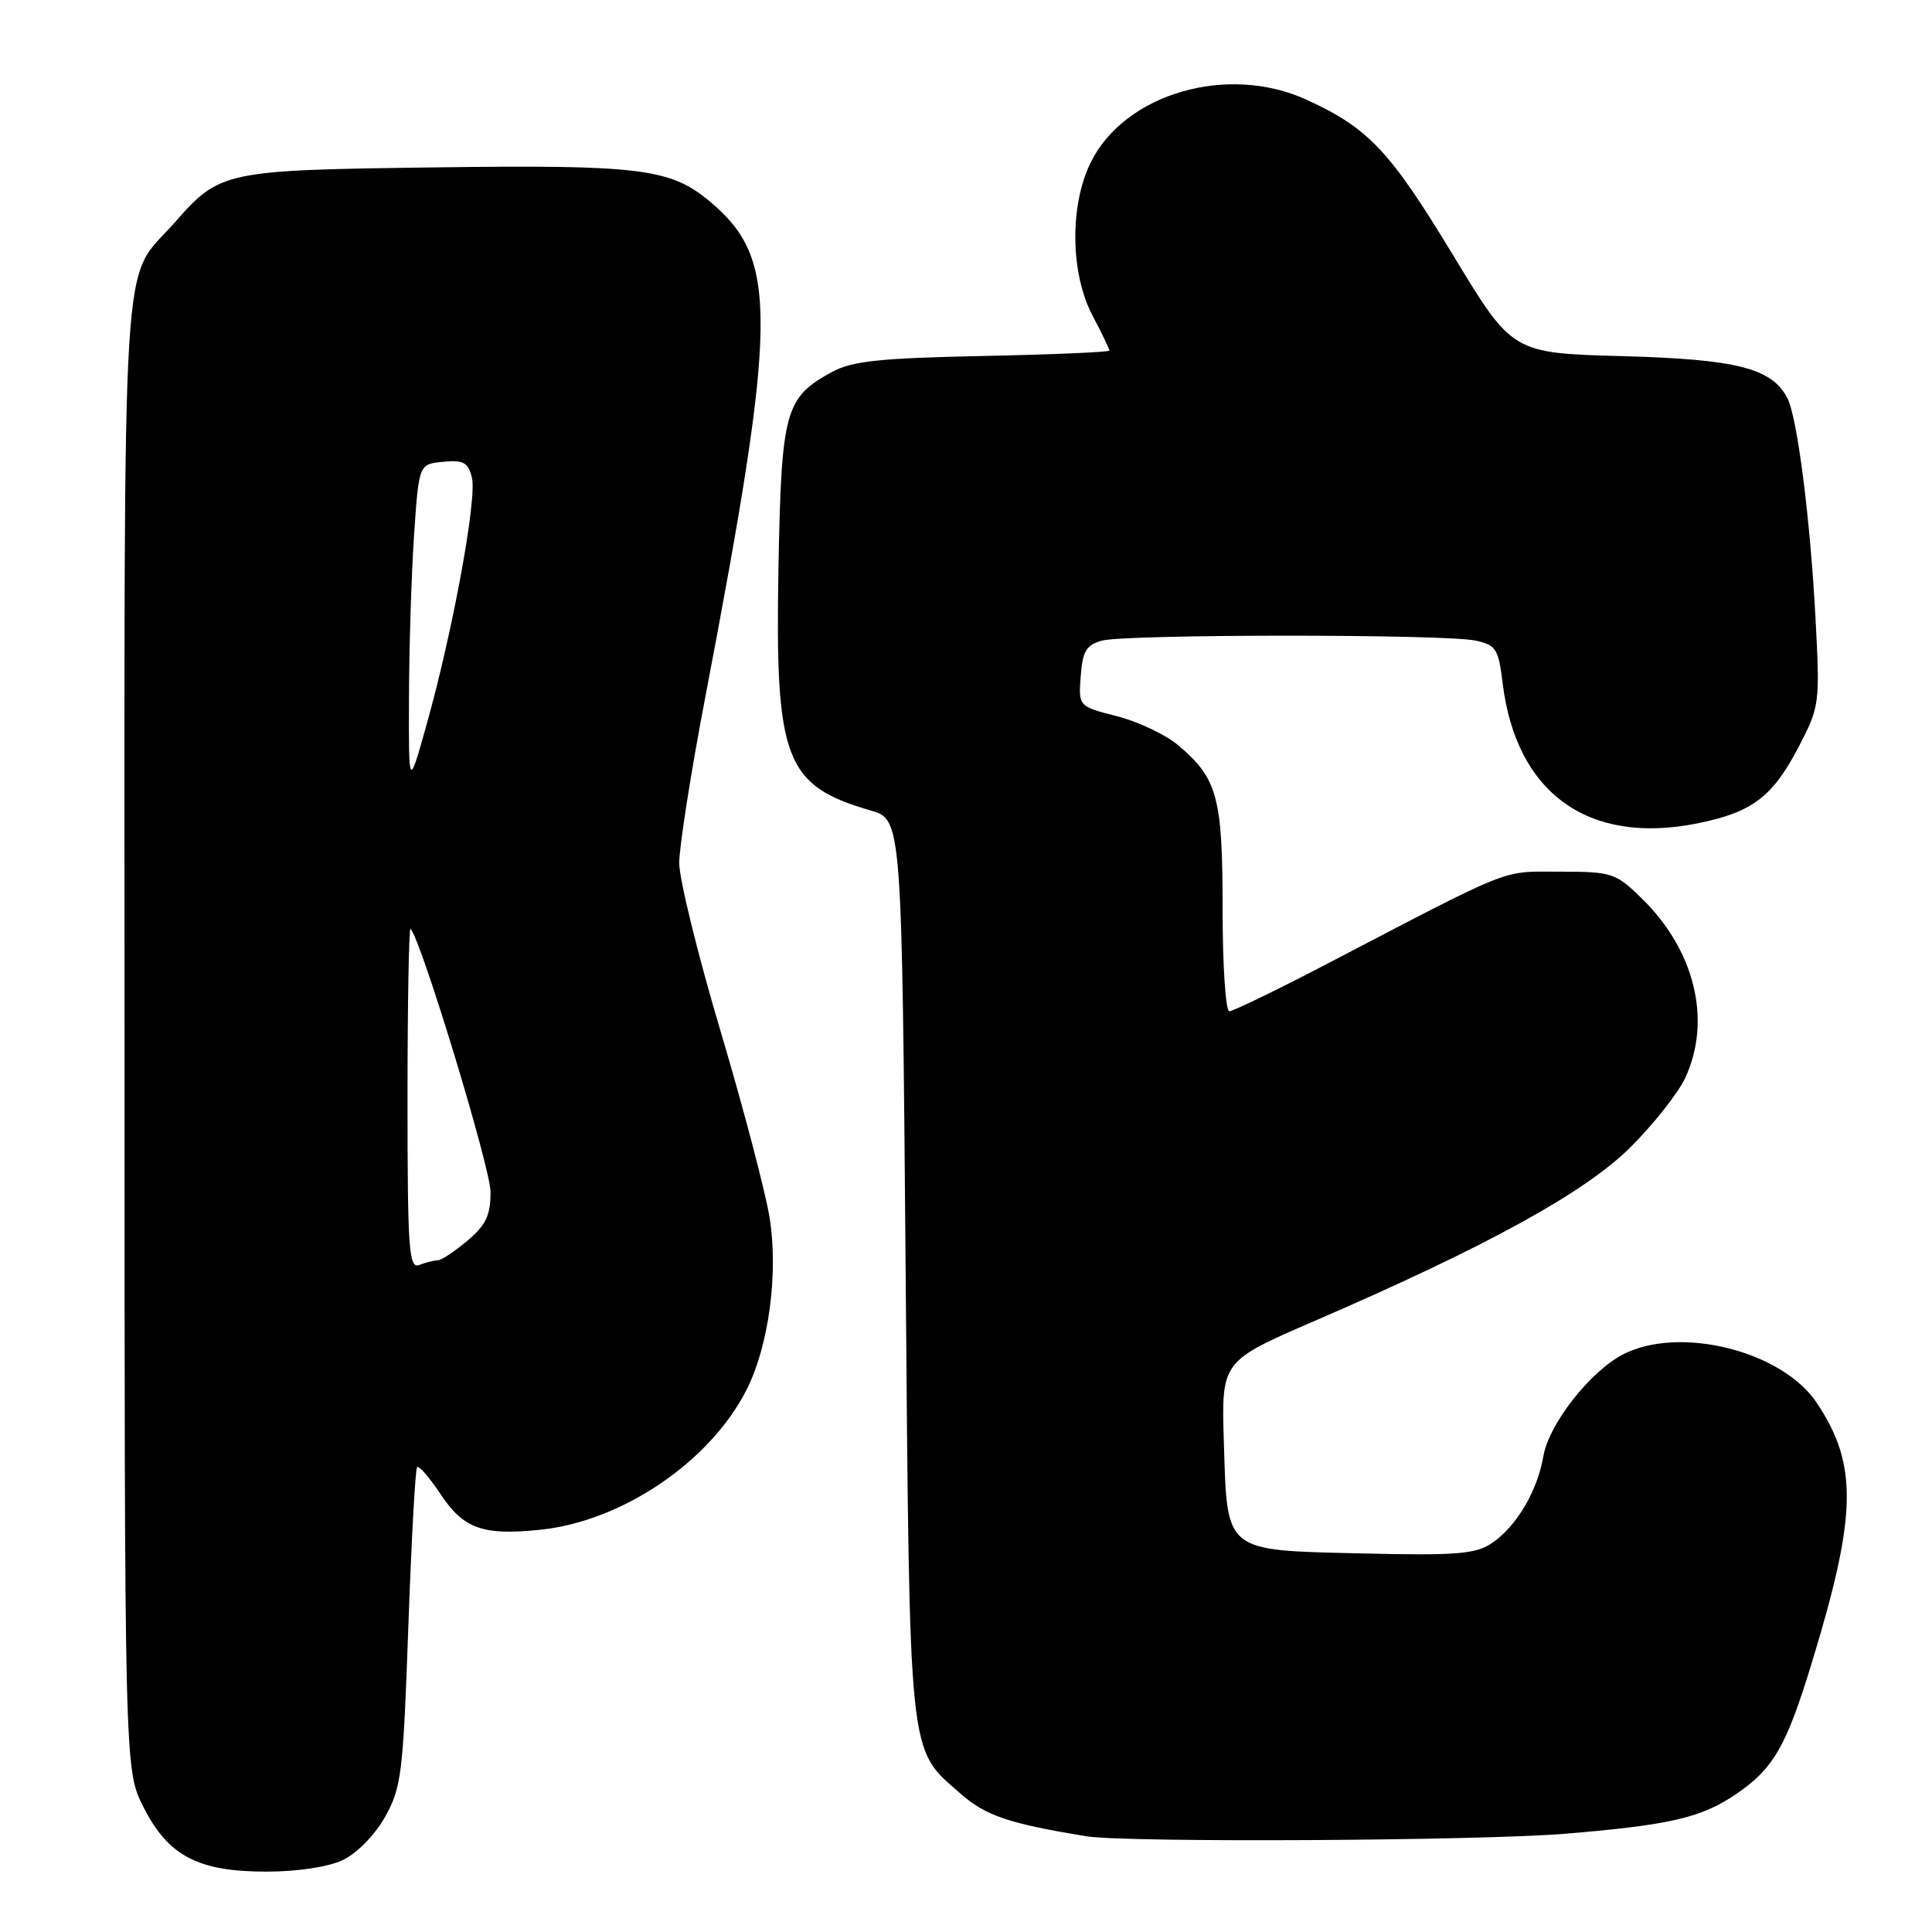 <?xml version="1.0" encoding="UTF-8" standalone="no"?>
<!DOCTYPE svg PUBLIC "-//W3C//DTD SVG 1.1//EN" "http://www.w3.org/Graphics/SVG/1.1/DTD/svg11.dtd" >
<svg xmlns="http://www.w3.org/2000/svg" xmlns:xlink="http://www.w3.org/1999/xlink" version="1.1" viewBox="0 0 256 256">
 <g >
 <path fill="currentColor"
d=" M 45.44 246.46 C 47.29 245.58 49.67 243.15 51.02 240.75 C 53.19 236.88 53.42 235.01 54.10 215.70 C 54.51 204.22 55.03 194.64 55.27 194.40 C 55.51 194.16 56.90 195.76 58.36 197.96 C 61.41 202.57 63.96 203.49 71.59 202.70 C 82.42 201.58 94.04 193.72 98.89 184.22 C 101.86 178.39 103.16 168.77 101.98 161.37 C 101.44 157.98 98.52 146.88 95.50 136.71 C 92.47 126.54 90.00 116.48 90.00 114.36 C 90.00 112.24 91.54 102.40 93.43 92.50 C 103.08 41.93 103.16 34.36 94.10 26.73 C 88.85 22.32 84.86 21.82 57.62 22.18 C 29.74 22.54 29.14 22.66 23.17 29.46 C 15.94 37.70 16.50 28.60 16.50 137.00 C 16.50 234.50 16.50 234.50 19.00 239.43 C 22.30 245.94 26.23 248.00 35.33 248.00 C 39.44 248.00 43.50 247.38 45.44 246.46 Z  M 207.40 242.98 C 221.20 241.84 225.44 240.86 230.01 237.75 C 234.98 234.37 236.67 231.46 240.02 220.50 C 246.07 200.74 246.21 194.13 240.75 185.91 C 236.16 179.00 222.55 175.60 215.05 179.47 C 210.69 181.73 205.23 188.71 204.51 192.93 C 203.72 197.60 200.86 202.39 197.58 204.54 C 195.46 205.93 192.75 206.13 180.57 205.84 C 162.10 205.41 162.62 205.82 162.17 191.15 C 161.83 180.37 161.83 180.37 174.17 175.04 C 197.02 165.16 210.01 158.02 216.04 152.02 C 219.09 148.98 222.35 144.86 223.29 142.85 C 226.86 135.22 224.58 125.86 217.46 118.96 C 214.06 115.66 213.55 115.50 206.66 115.50 C 198.78 115.50 200.83 114.69 175.64 127.82 C 169.11 131.22 163.37 134.00 162.89 134.00 C 162.40 134.00 162.00 127.90 162.00 120.45 C 162.00 105.59 161.33 103.14 156.08 98.72 C 154.44 97.34 150.80 95.62 148.00 94.90 C 142.90 93.60 142.90 93.60 143.20 89.59 C 143.45 86.28 143.94 85.46 146.00 84.89 C 149.14 84.02 191.45 84.01 195.50 84.88 C 198.23 85.46 198.55 85.96 199.11 90.53 C 200.89 105.08 210.43 111.98 224.82 109.12 C 232.16 107.66 234.86 105.62 238.34 98.95 C 241.11 93.62 241.16 93.24 240.57 82.00 C 239.87 68.77 238.15 55.29 236.84 52.76 C 234.78 48.78 230.14 47.60 214.95 47.19 C 200.40 46.79 200.40 46.79 192.59 33.89 C 184.15 19.96 181.37 17.00 173.16 13.23 C 162.70 8.42 149.05 12.37 144.53 21.52 C 141.72 27.19 141.82 36.21 144.75 41.78 C 145.99 44.14 147.00 46.23 147.00 46.45 C 147.00 46.66 139.46 46.98 130.25 47.17 C 116.58 47.45 112.90 47.84 110.26 49.28 C 104.00 52.69 103.54 54.38 103.15 75.31 C 102.69 100.67 104.00 104.10 115.36 107.39 C 119.50 108.59 119.50 108.59 120.00 168.04 C 120.55 234.01 120.30 231.54 127.29 237.68 C 130.62 240.60 133.72 241.65 144.00 243.32 C 149.25 244.17 196.04 243.92 207.40 242.98 Z  M 54.00 145.44 C 54.00 132.91 54.18 122.85 54.40 123.08 C 55.81 124.53 65.00 154.78 65.00 157.95 C 65.00 161.05 64.38 162.34 61.92 164.41 C 60.23 165.83 58.47 167.00 58.01 167.00 C 57.54 167.00 56.45 167.27 55.58 167.61 C 54.17 168.15 54.00 165.80 54.00 145.44 Z  M 54.19 92.50 C 54.21 85.90 54.51 76.22 54.86 71.00 C 55.50 61.50 55.50 61.50 58.72 61.19 C 61.40 60.93 62.03 61.27 62.53 63.28 C 63.23 66.05 60.01 83.59 56.53 96.00 C 54.15 104.50 54.15 104.50 54.19 92.50 Z "/>
</g>
</svg>